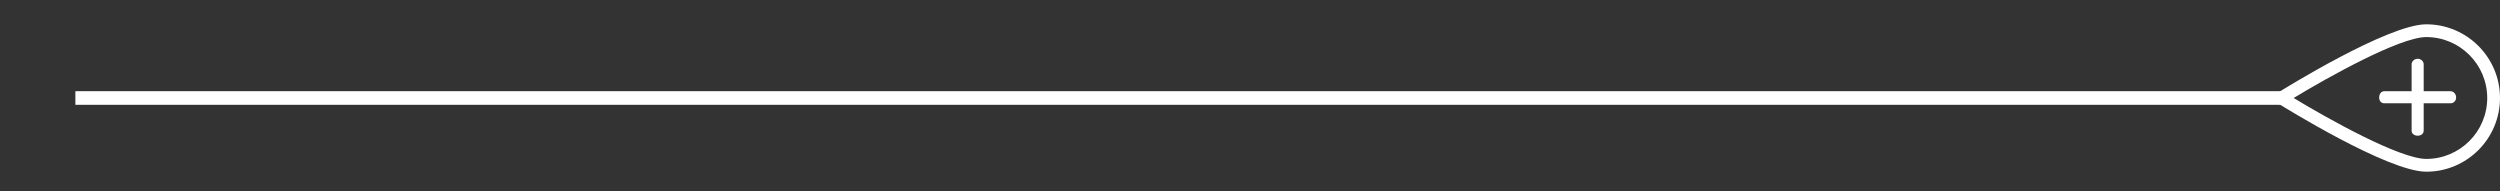 <?xml version="1.0" encoding="utf-8"?>
<!-- Generator: Adobe Illustrator 16.0.0, SVG Export Plug-In . SVG Version: 6.00 Build 0)  -->
<!DOCTYPE svg PUBLIC "-//W3C//DTD SVG 1.1//EN" "http://www.w3.org/Graphics/SVG/1.1/DTD/svg11.dtd">
<svg version="1.1" id="Ebene_1" xmlns="http://www.w3.org/2000/svg" xmlns:xlink="http://www.w3.org/1999/xlink" x="0px" y="0px"
	 width="367px" height="28.039px" viewBox="0 0 367 28.039" enable-background="new 0 0 367 28.039" xml:space="preserve">
<rect x="0" y="0" width="367" height="28.039" fill="#333333" stroke="none"/>
<g>
	<rect x="11.066" y="13.385" fill="#FFFFFF" width="325.312" height="2"/>
</g>
<g>
	<path fill="#FFFFFF" d="M354.025,19.191v-4.029h-4.03c-0.428,0-0.733-0.336-0.733-0.854c0-0.519,0.308-0.916,0.733-0.916h4.03
		V9.423c0-0.397,0.396-0.794,0.885-0.794c0.52,0,0.887,0.396,0.887,0.794v3.969h3.969c0.396,0,0.795,0.397,0.795,0.916
		c0,0.521-0.396,0.854-0.795,0.854h-3.969v4.029c0,0.428-0.367,0.731-0.887,0.731C354.422,19.925,354.025,19.619,354.025,19.191z"/>
</g>
<g>
	<path fill="#FFFFFF" d="M356.18,25.205c-5.661,0-21.106-9.615-21.762-10.023l-1.271-0.795l1.271-0.795
		c0.655-0.409,16.101-10.024,21.762-10.024c5.967,0,10.82,4.854,10.82,10.819S362.146,25.205,356.18,25.205z M336.706,14.386
		c5.093,3.081,15.588,8.944,19.474,8.944c4.933,0,8.945-4.013,8.945-8.944c0-4.932-4.013-8.944-8.945-8.944
		C352.294,5.442,341.799,11.306,336.706,14.386z"/>
</g>
</svg>
